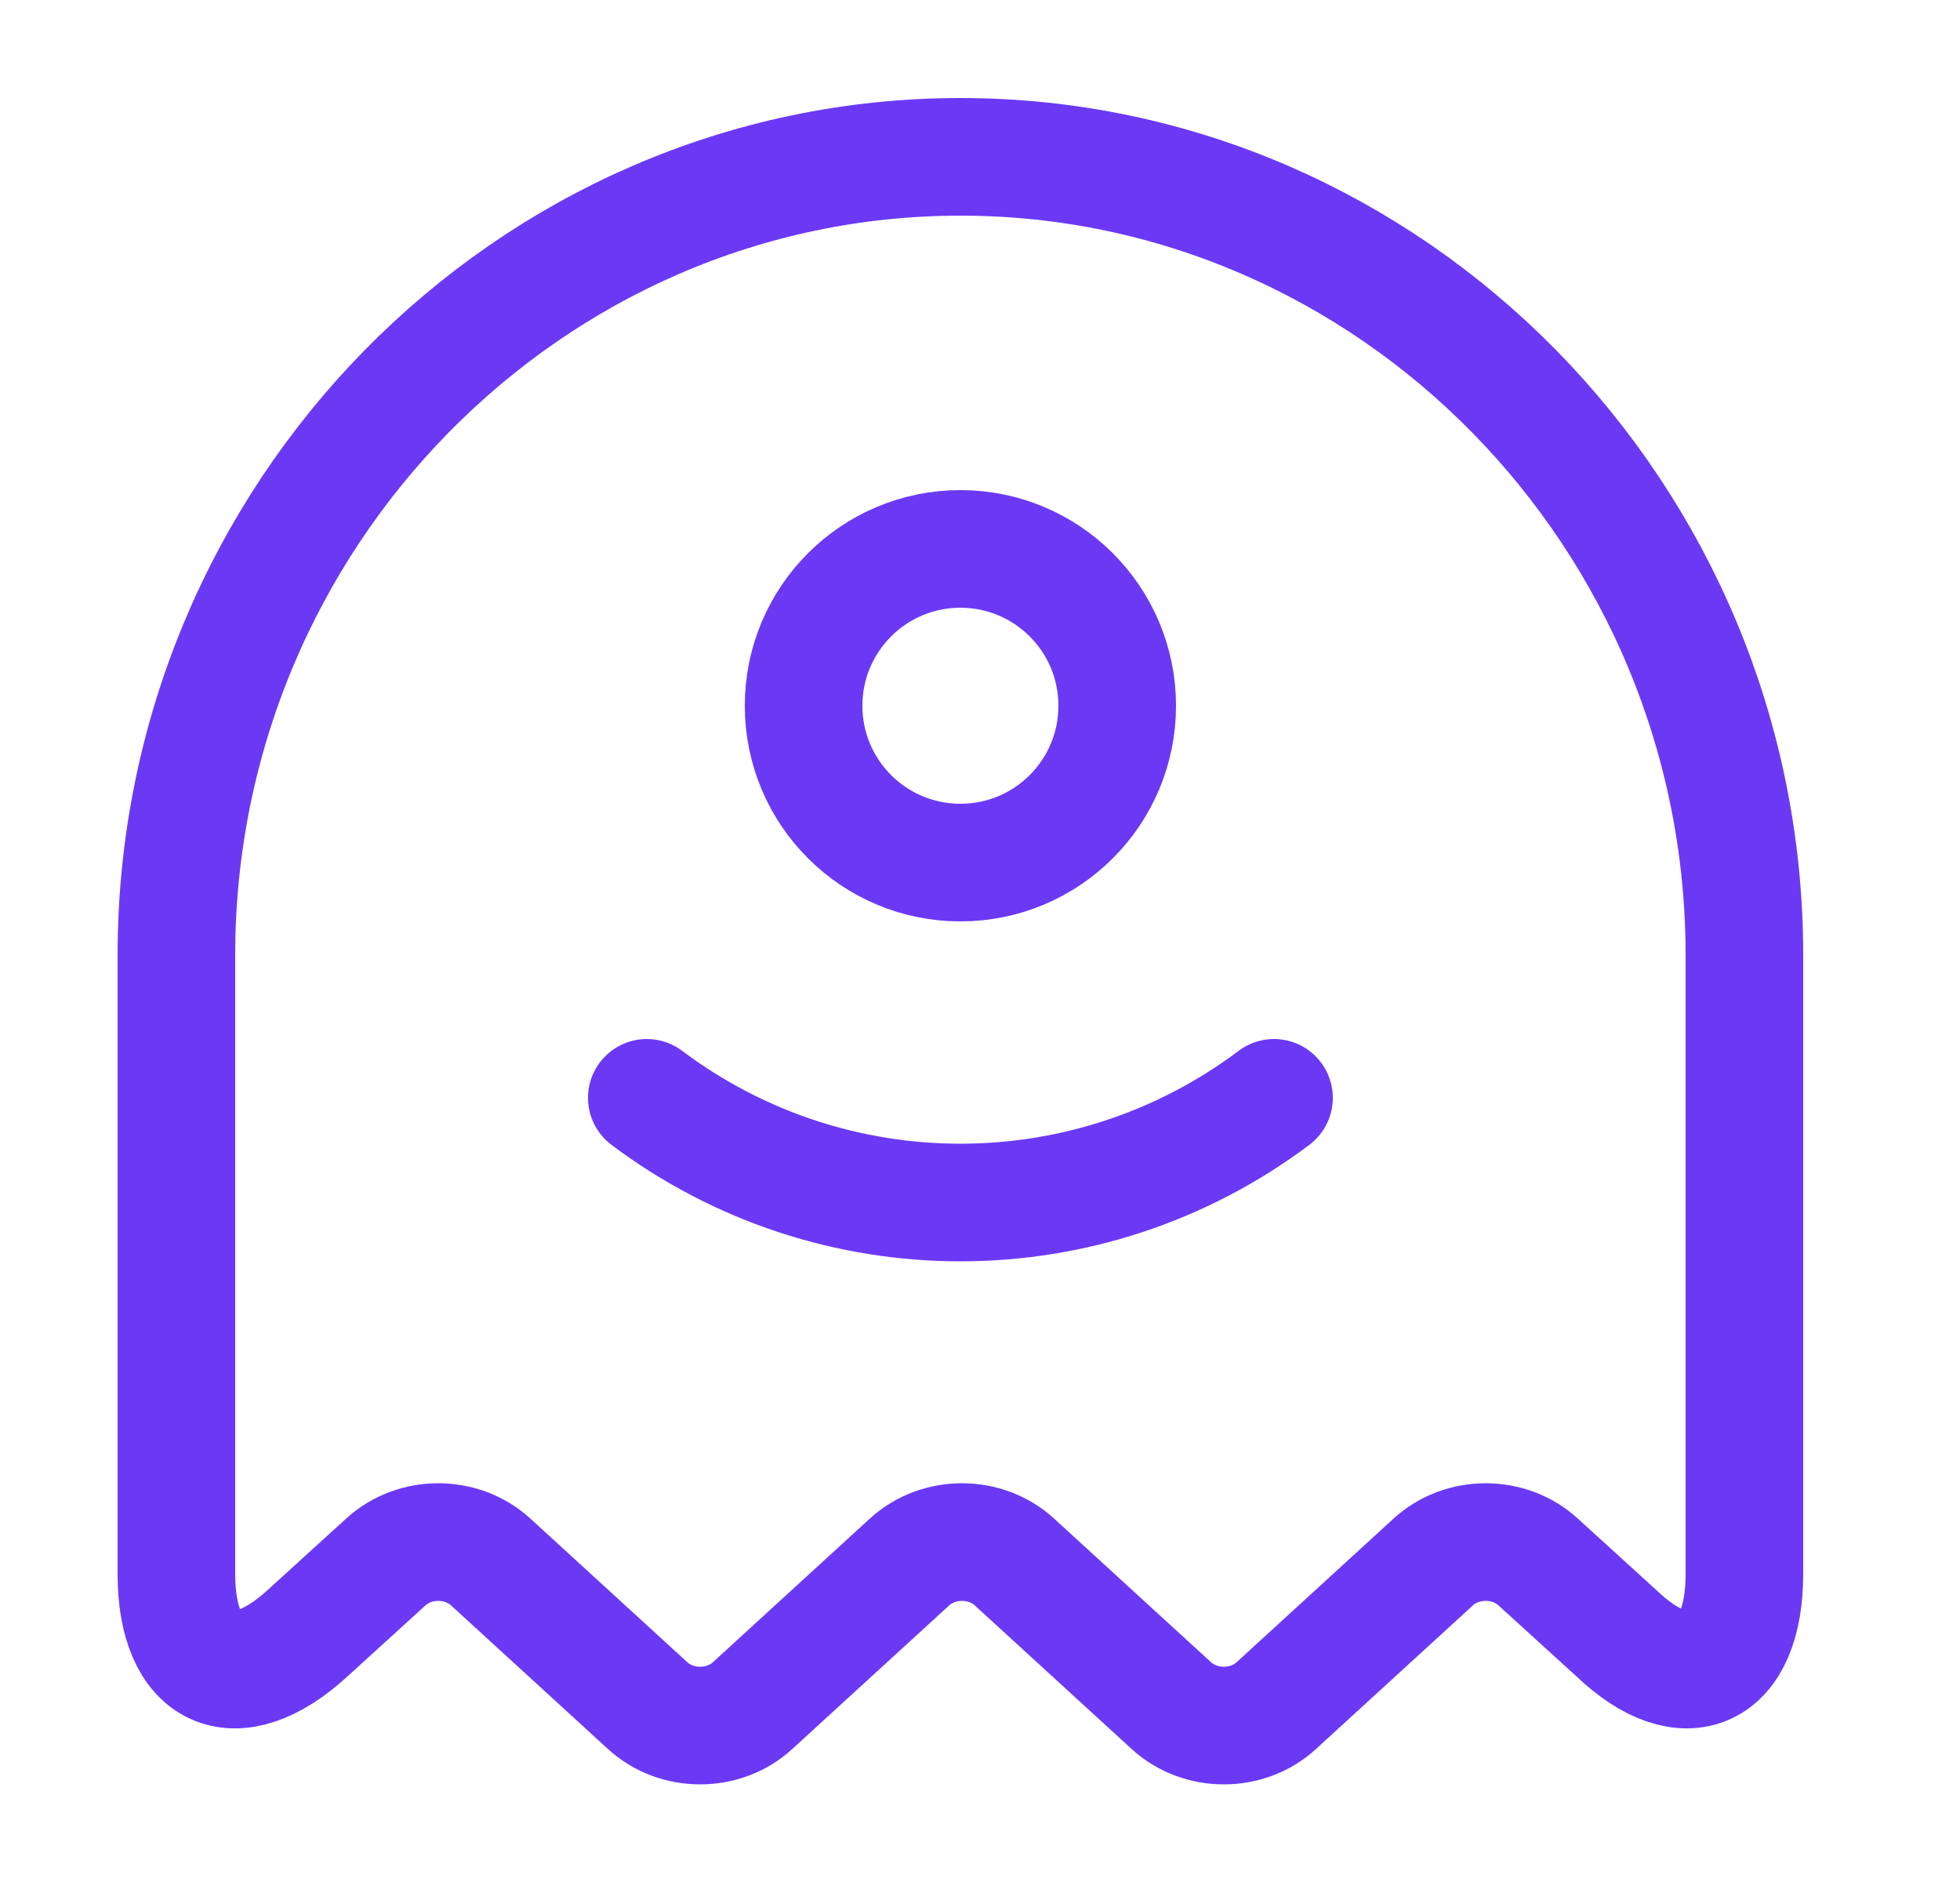 <svg width="25" height="24" viewBox="0 0 25 24" fill="none" xmlns="http://www.w3.org/2000/svg">
<path d="M22.25 20.07V12.18C22.25 6.58 17.75 2 12.25 2C6.75 2 2.25 6.58 2.25 12.18V20.07C2.25 21.33 3 21.67 3.92 20.83L4.92 19.92C5.29 19.58 5.89 19.58 6.26 19.92L8.26 21.75C8.63 22.09 9.23 22.09 9.6 21.75L11.6 19.92C11.97 19.58 12.57 19.58 12.94 19.92L14.94 21.75C15.31 22.09 15.91 22.09 16.28 21.75L18.28 19.92C18.65 19.58 19.25 19.58 19.62 19.92L20.62 20.83C21.5 21.67 22.25 21.33 22.25 20.07Z" stroke="#6B39F4" stroke-width="1.5" stroke-linecap="round" stroke-linejoin="round"/>
<path d="M8.25 14C10.62 15.78 13.88 15.78 16.25 14" stroke="#6B39F4" stroke-width="1.5" stroke-linecap="round" stroke-linejoin="round"/>
<path d="M12.25 11C13.355 11 14.25 10.105 14.25 9C14.25 7.895 13.355 7 12.25 7C11.145 7 10.25 7.895 10.25 9C10.25 10.105 11.145 11 12.25 11Z" stroke="#6B39F4" stroke-width="1.5" stroke-linecap="round" stroke-linejoin="round"/>
</svg>
